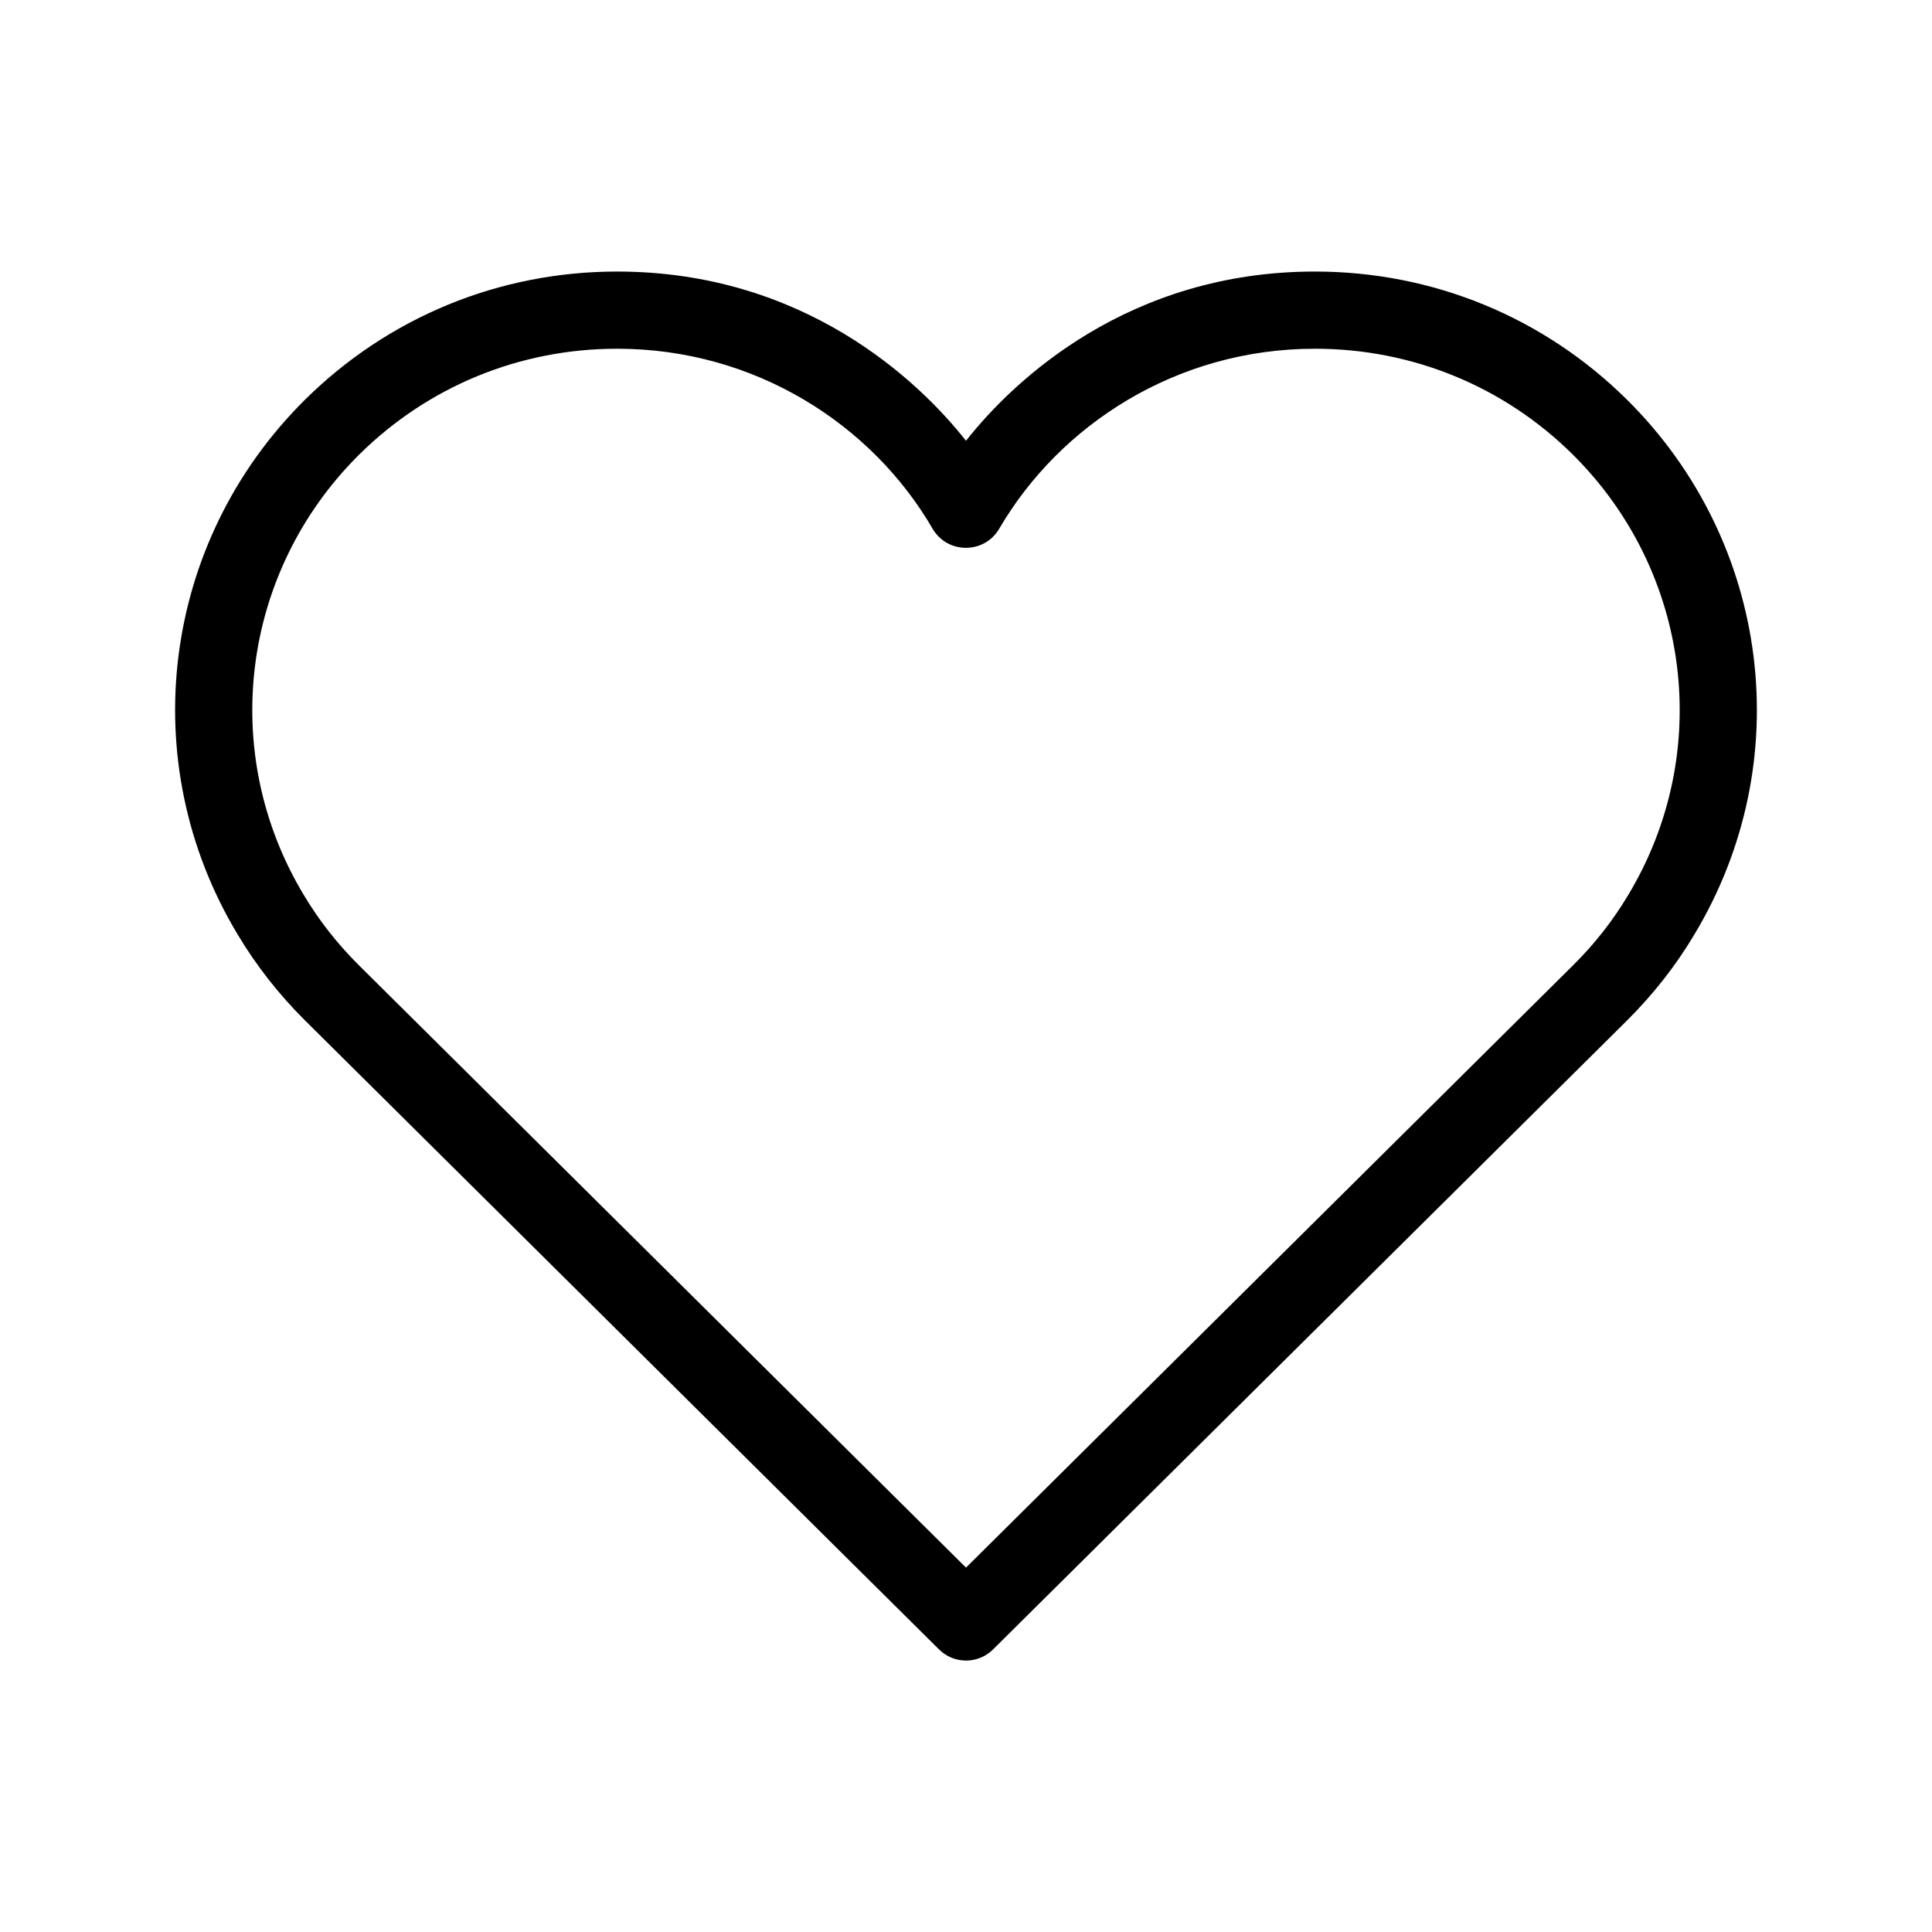 <svg className="svg-icon" viewBox="0 0 20 20">
                <path d="M9.719,17.073l-6.562-6.51c-0.27-0.268-0.504-0.567-0.696-0.888C1.385,7.89,1.67,5.613,3.155,4.14c0.864-0.856,2.012-1.329,3.233-1.329c1.924,0,3.115,1.12,3.612,1.752c0.499-0.634,1.689-1.752,3.612-1.752c1.221,0,2.369,0.472,3.233,1.329c1.484,1.473,1.771,3.75,0.693,5.537c-0.19,0.32-0.425,0.618-0.695,0.887l-6.562,6.51C10.125,17.229,9.875,17.229,9.719,17.073 M6.388,3.61C5.379,3.61,4.431,4,3.717,4.707C2.495,5.92,2.259,7.794,3.145,9.265c0.158,0.265,0.351,0.51,0.574,0.731L10,16.228l6.281-6.232c0.224-0.221,0.416-0.466,0.573-0.729c0.887-1.472,0.651-3.346-0.571-4.56C15.57,4,14.621,3.61,13.612,3.61c-1.43,0-2.639,0.786-3.268,1.863c-0.154,0.264-0.536,0.264-0.69,0C9.029,4.397,7.82,3.61,6.388,3.61"></path>
              </svg>